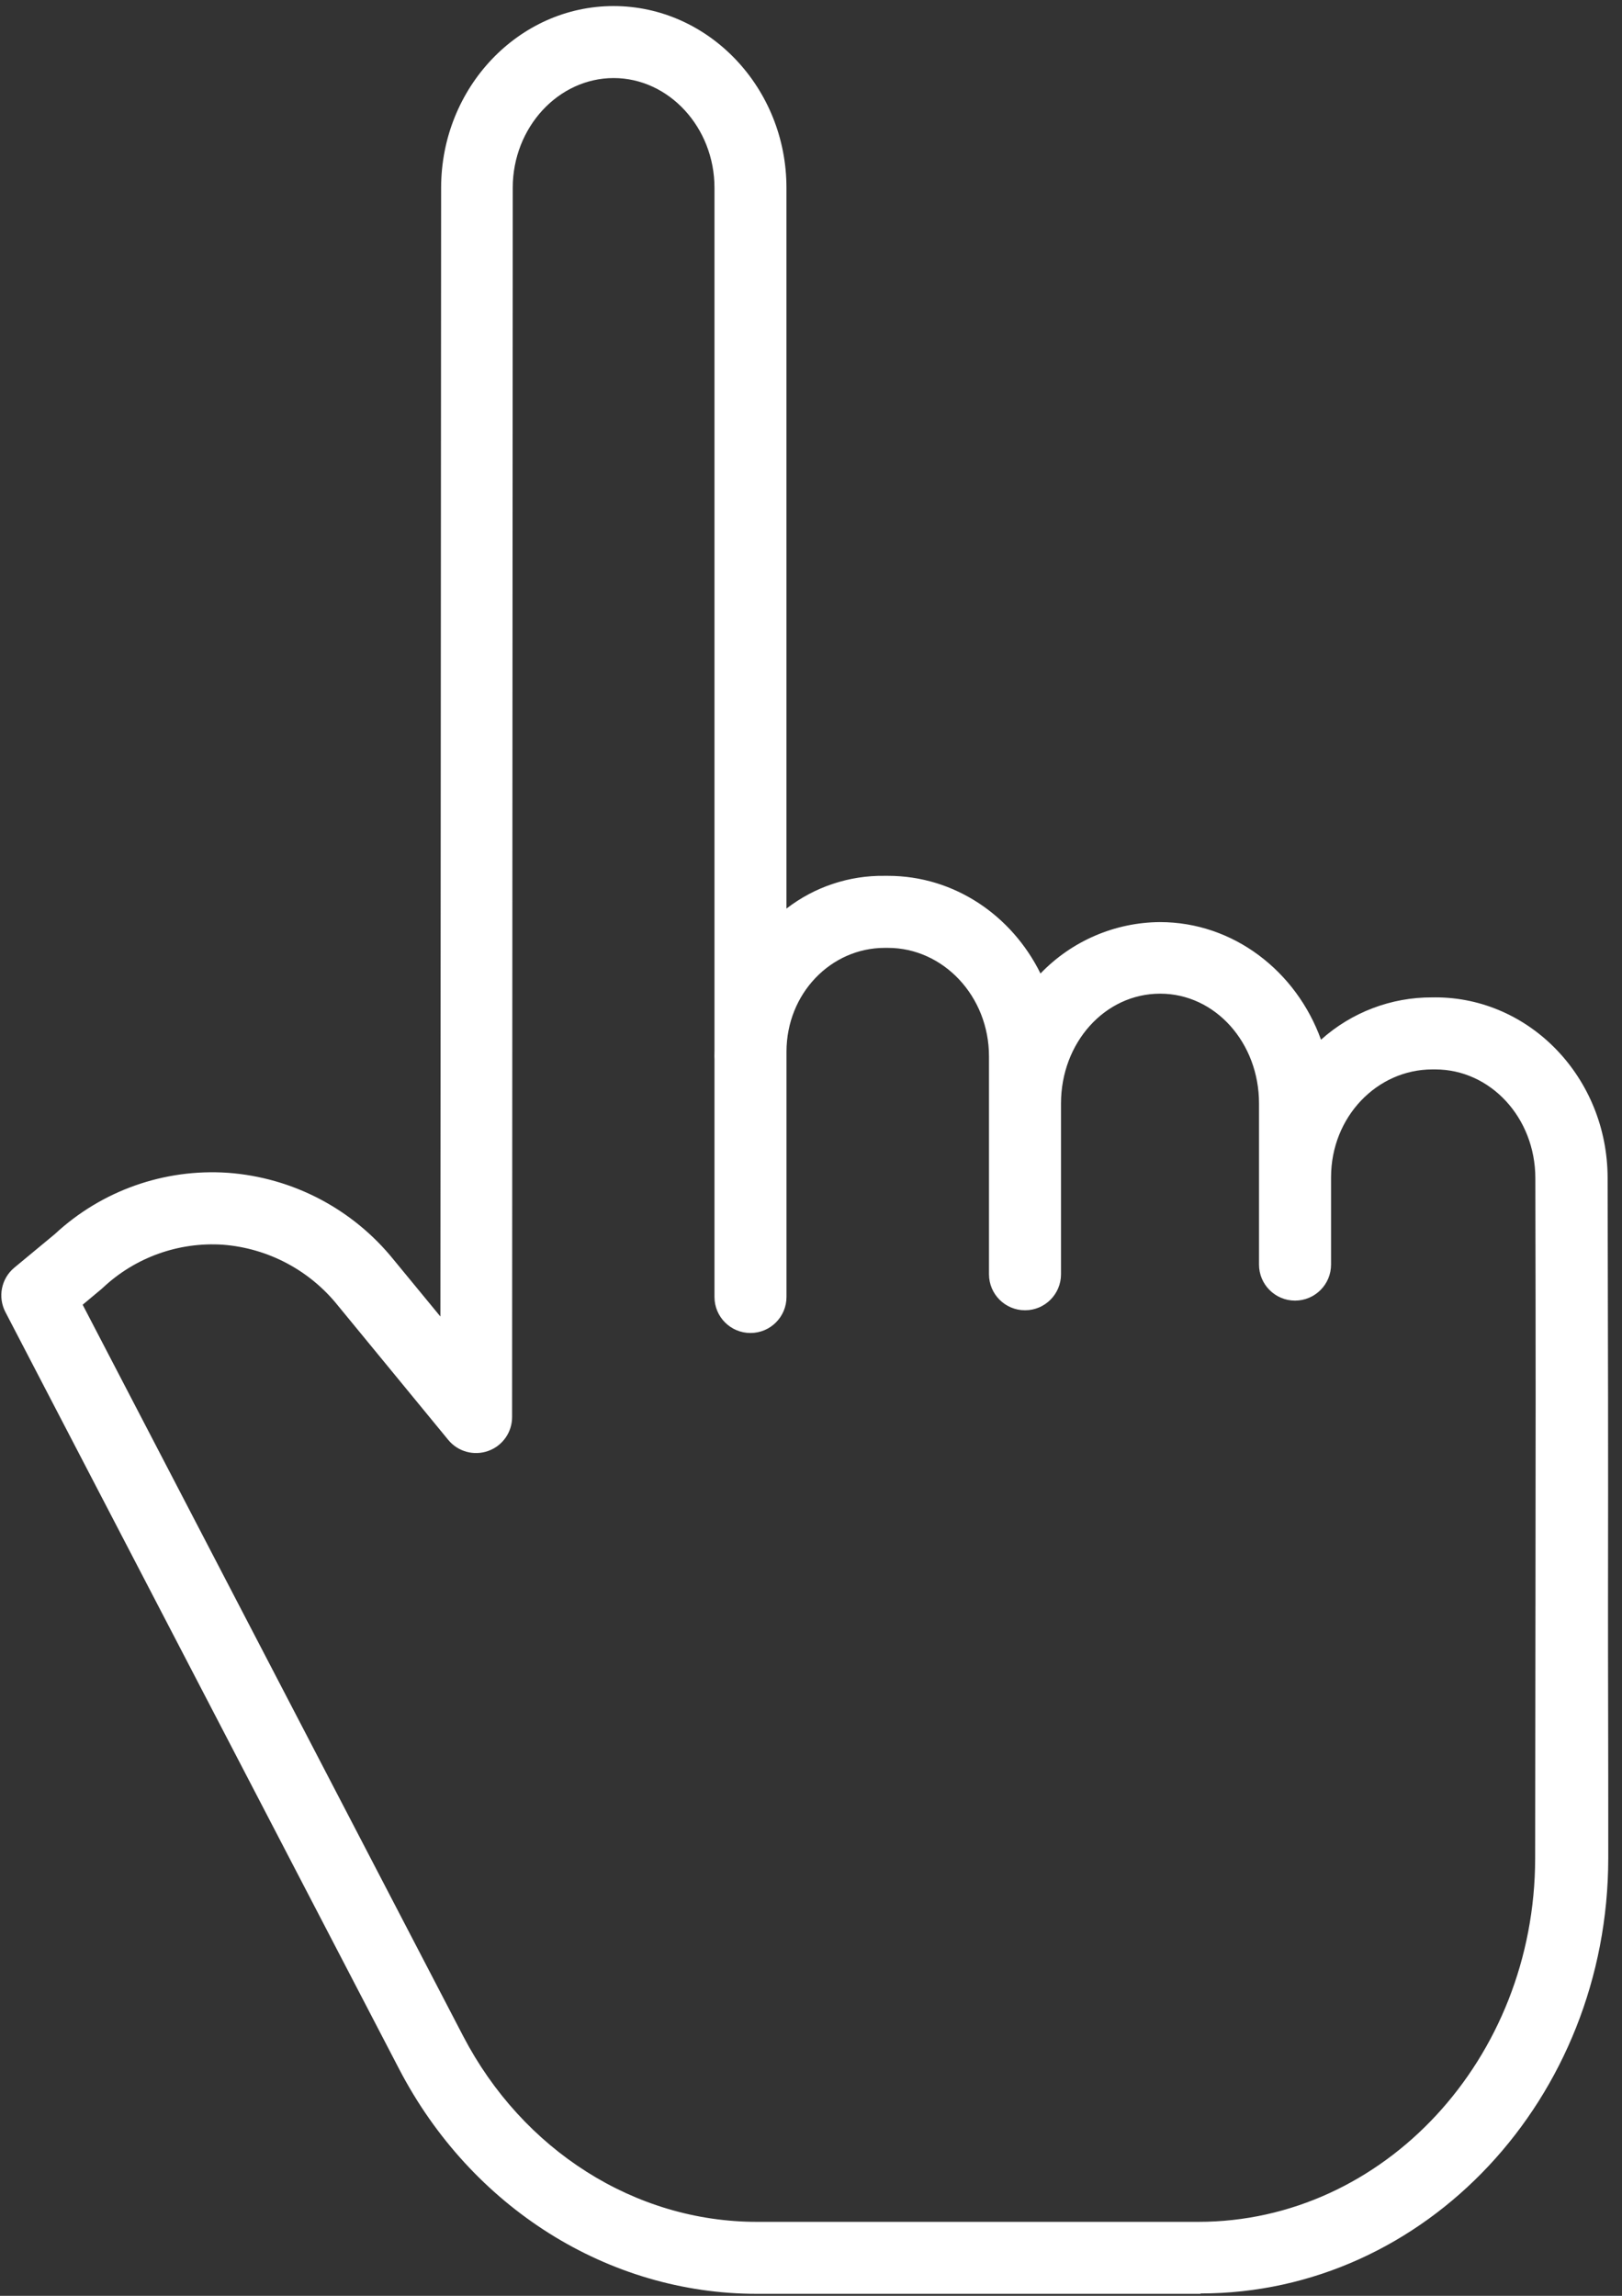 <svg xmlns="http://www.w3.org/2000/svg" width="53" height="75" viewBox="0 0 53 75">
    <rect x="0" y="0" width="53" height="75" fill="#333333" stroke="none"/>
    <g fill="none" fill-rule="evenodd">
        <g fill="#FFF" fill-rule="nonzero">
            <g>
                <g>
                    <path d="M59.9 32.385H59.8c-1.34-.007-2.637.486-3.635 1.382-.807-2.235-2.86-3.842-5.264-3.842-1.473.01-2.88.616-3.902 1.679-.938-1.9-2.821-3.19-4.986-3.19h-.105c-1.16-.017-2.293.36-3.21 1.07V5.937c0-3.274-2.55-5.937-5.65-5.937-3.096 0-5.632 2.661-5.634 5.933L27.39 42.81l-1.52-1.847c-1.335-1.66-3.298-2.692-5.422-2.848-2.081-.142-4.128.582-5.656 2.002l-1.323 1.096c-.427.354-.549.957-.293 1.45l12.868 24.734c2.353 4.52 6.83 7.34 11.683 7.34h14.502v-.012c7.353 0 13.315-6.38 13.322-14.215.003-3.505-.01-6.118-.008-8.235.007-5.665.002-7.756-.013-13.997-.007-3.266-2.538-5.894-5.63-5.894zm3.272 19.883l-.01 8.246c-.006 6.54-4.942 11.871-11.003 11.871H37.727c-3.973 0-7.65-2.335-9.596-6.074l-12.43-23.886.613-.512c.016-.012.03-.027.045-.04 1.056-.994 2.476-1.504 3.922-1.409 1.478.113 2.841.836 3.766 1.995l3.6 4.382c.316.384.838.528 1.306.36.468-.166.78-.61.78-1.106l.021-40.16c.002-1.976 1.495-3.583 3.297-3.583 1.801 0 3.295 1.609 3.295 3.585v28.185c0 .063-.003.127-.003.192l.003.082v7.775c0 .65.526 1.177 1.176 1.177.65 0 1.177-.527 1.177-1.177v-8.01c0-1.905 1.455-3.394 3.21-3.394h.105c1.802 0 3.302 1.572 3.302 3.548v7.114c0 .65.527 1.177 1.177 1.177s1.176-.527 1.176-1.177v-5.582c0-1.976 1.428-3.584 3.24-3.584 1.803 0 3.23 1.607 3.23 3.584v5.266c0 .65.527 1.177 1.177 1.177s1.177-.527 1.177-1.177v-2.851c0-1.977 1.506-3.524 3.308-3.524h.099c1.798 0 3.263 1.573 3.268 3.544.014 6.237.011 8.325.004 13.986z" transform="translate(-161 -180) translate(131.5 180.198) translate(16.5)"/>
                </g>
            </g>
        </g>
    </g>
</svg>

